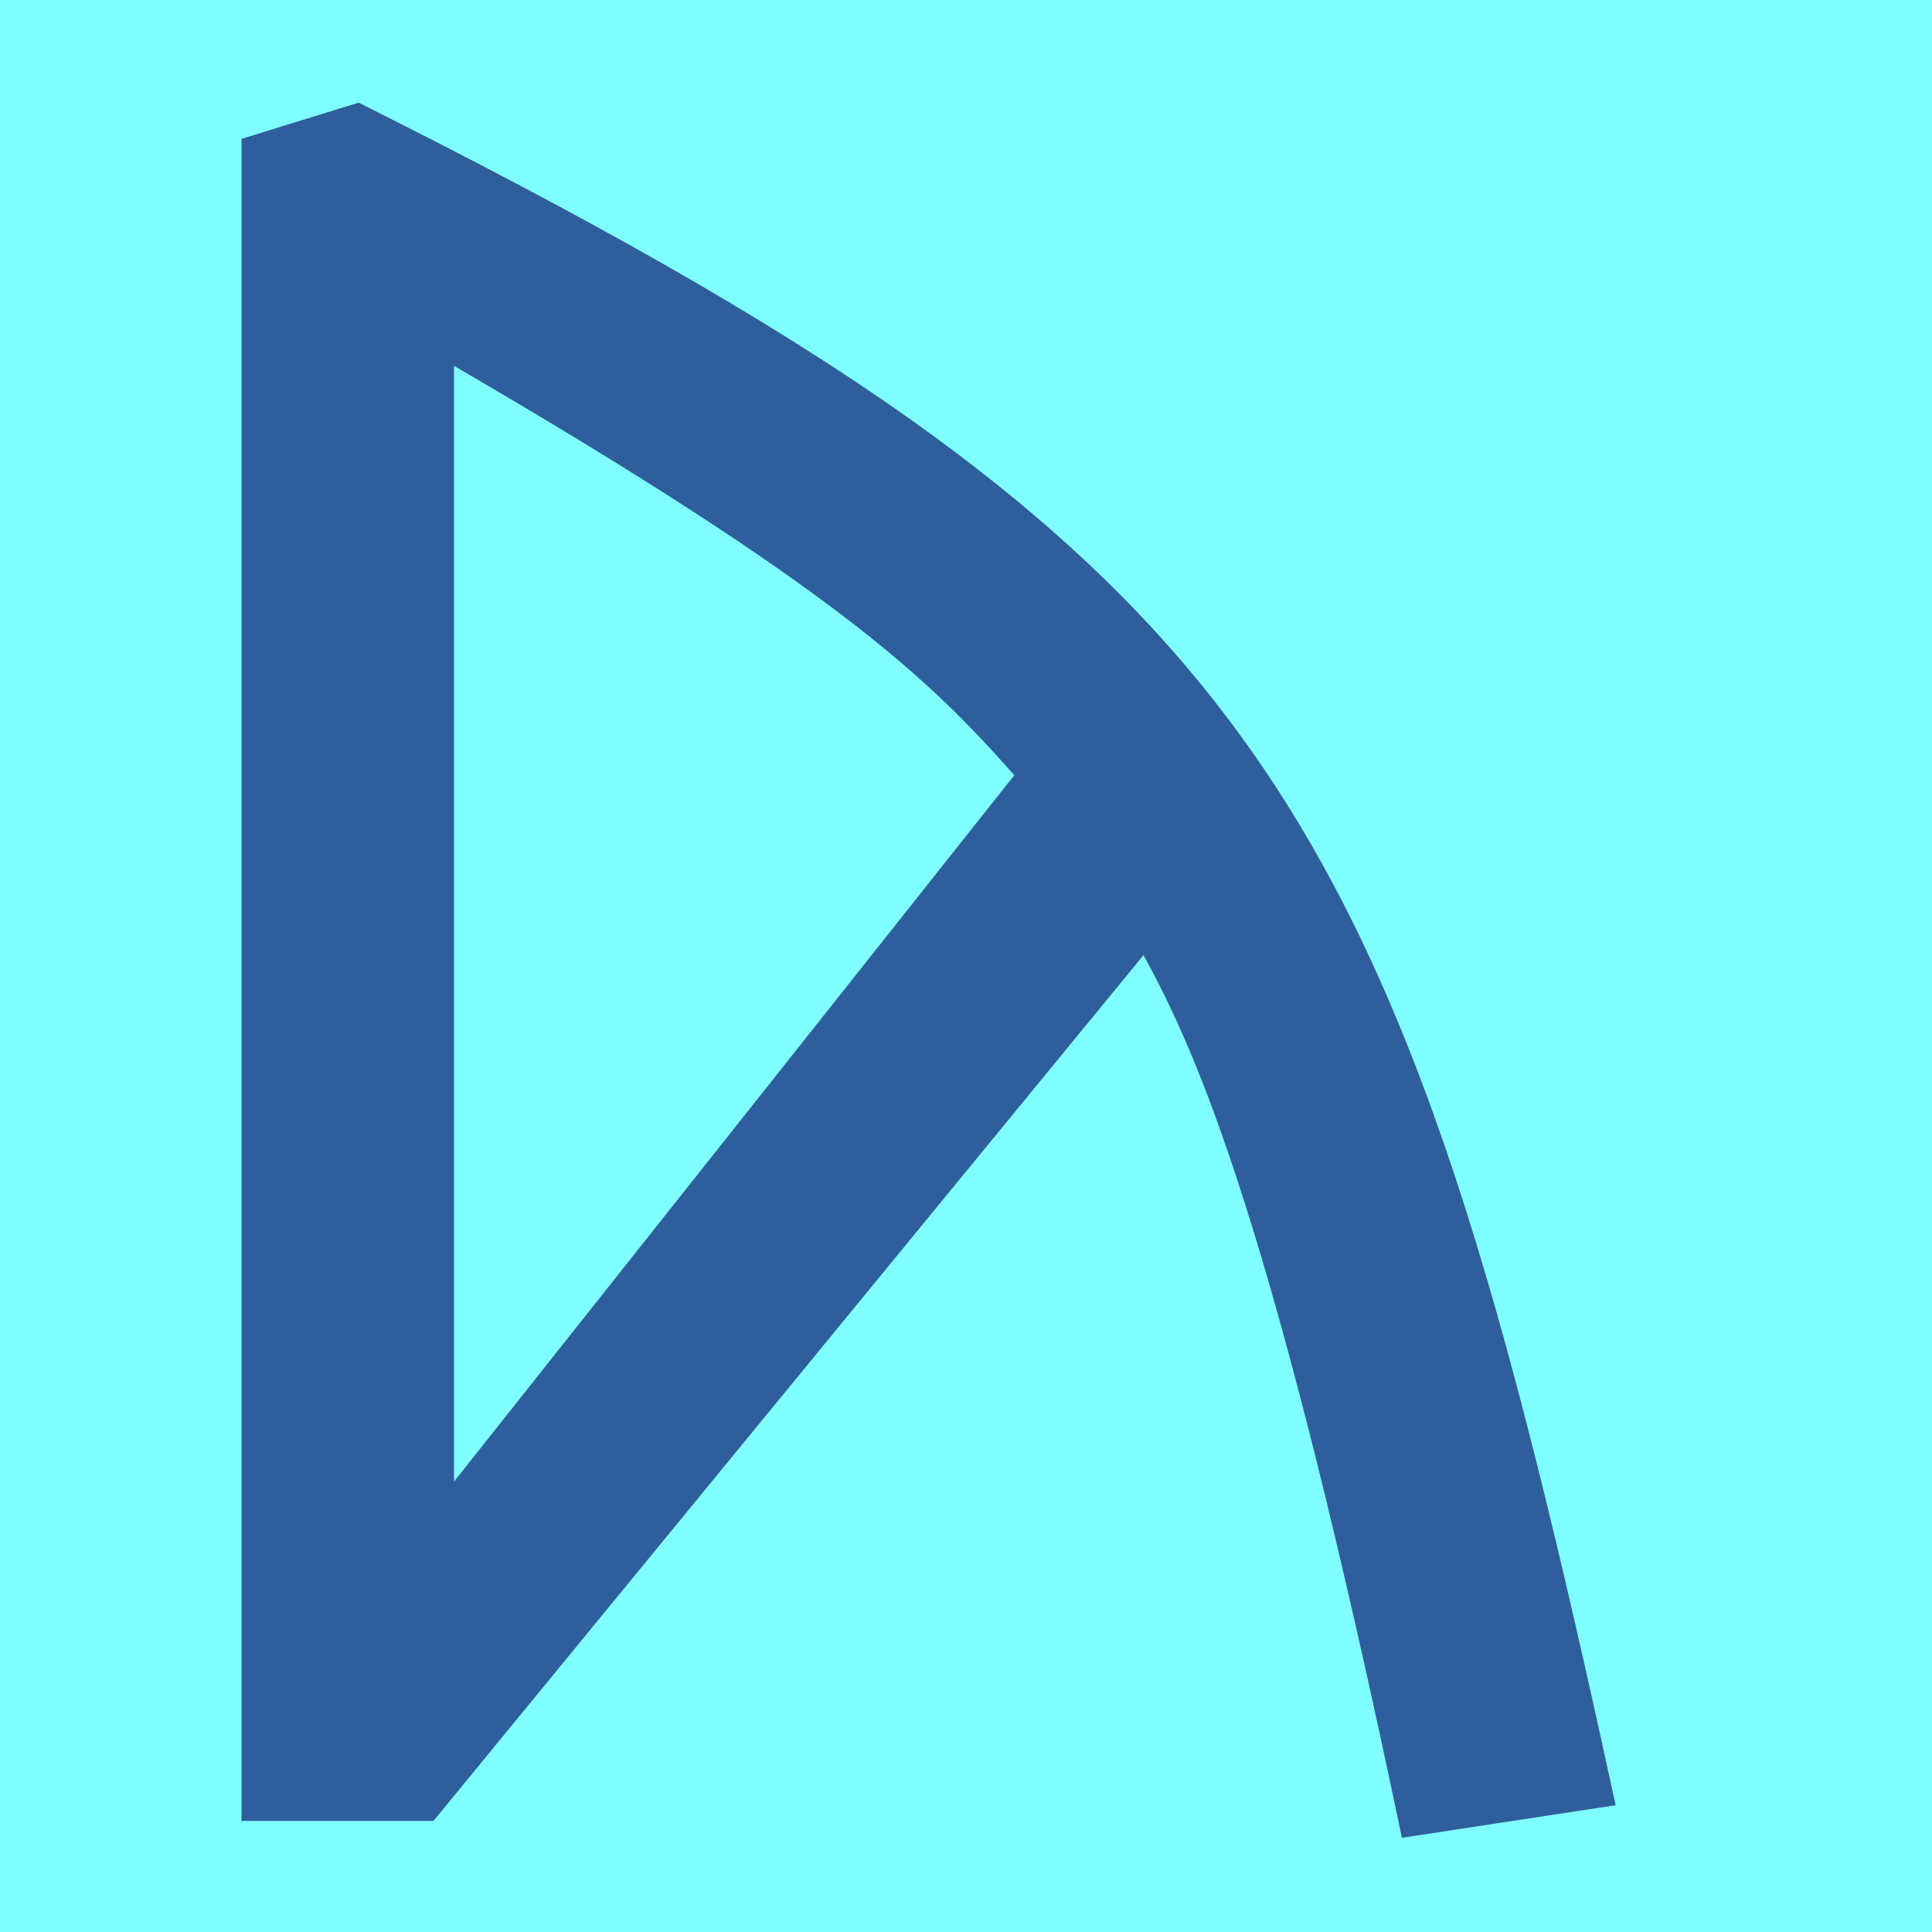 <svg height="16" viewBox="0 0 16 16" width="16" xmlns="http://www.w3.org/2000/svg"><path d="m0 0h16v16h-16z" fill="#7fffff"/><path d="m11.61 15.22c-1.06-5.07-1.69-6.49-2.14-7.31l-5.88 7.17h-1.59v-13.93l.97-.3c7.55 3.78 8.58 5.67 10.41 14.1zm-7.85-2.95 4.64-5.85c-.7-.79-1.46-1.54-4.64-3.39z" fill="#2f5e9d" stroke-width=".26"/></svg>